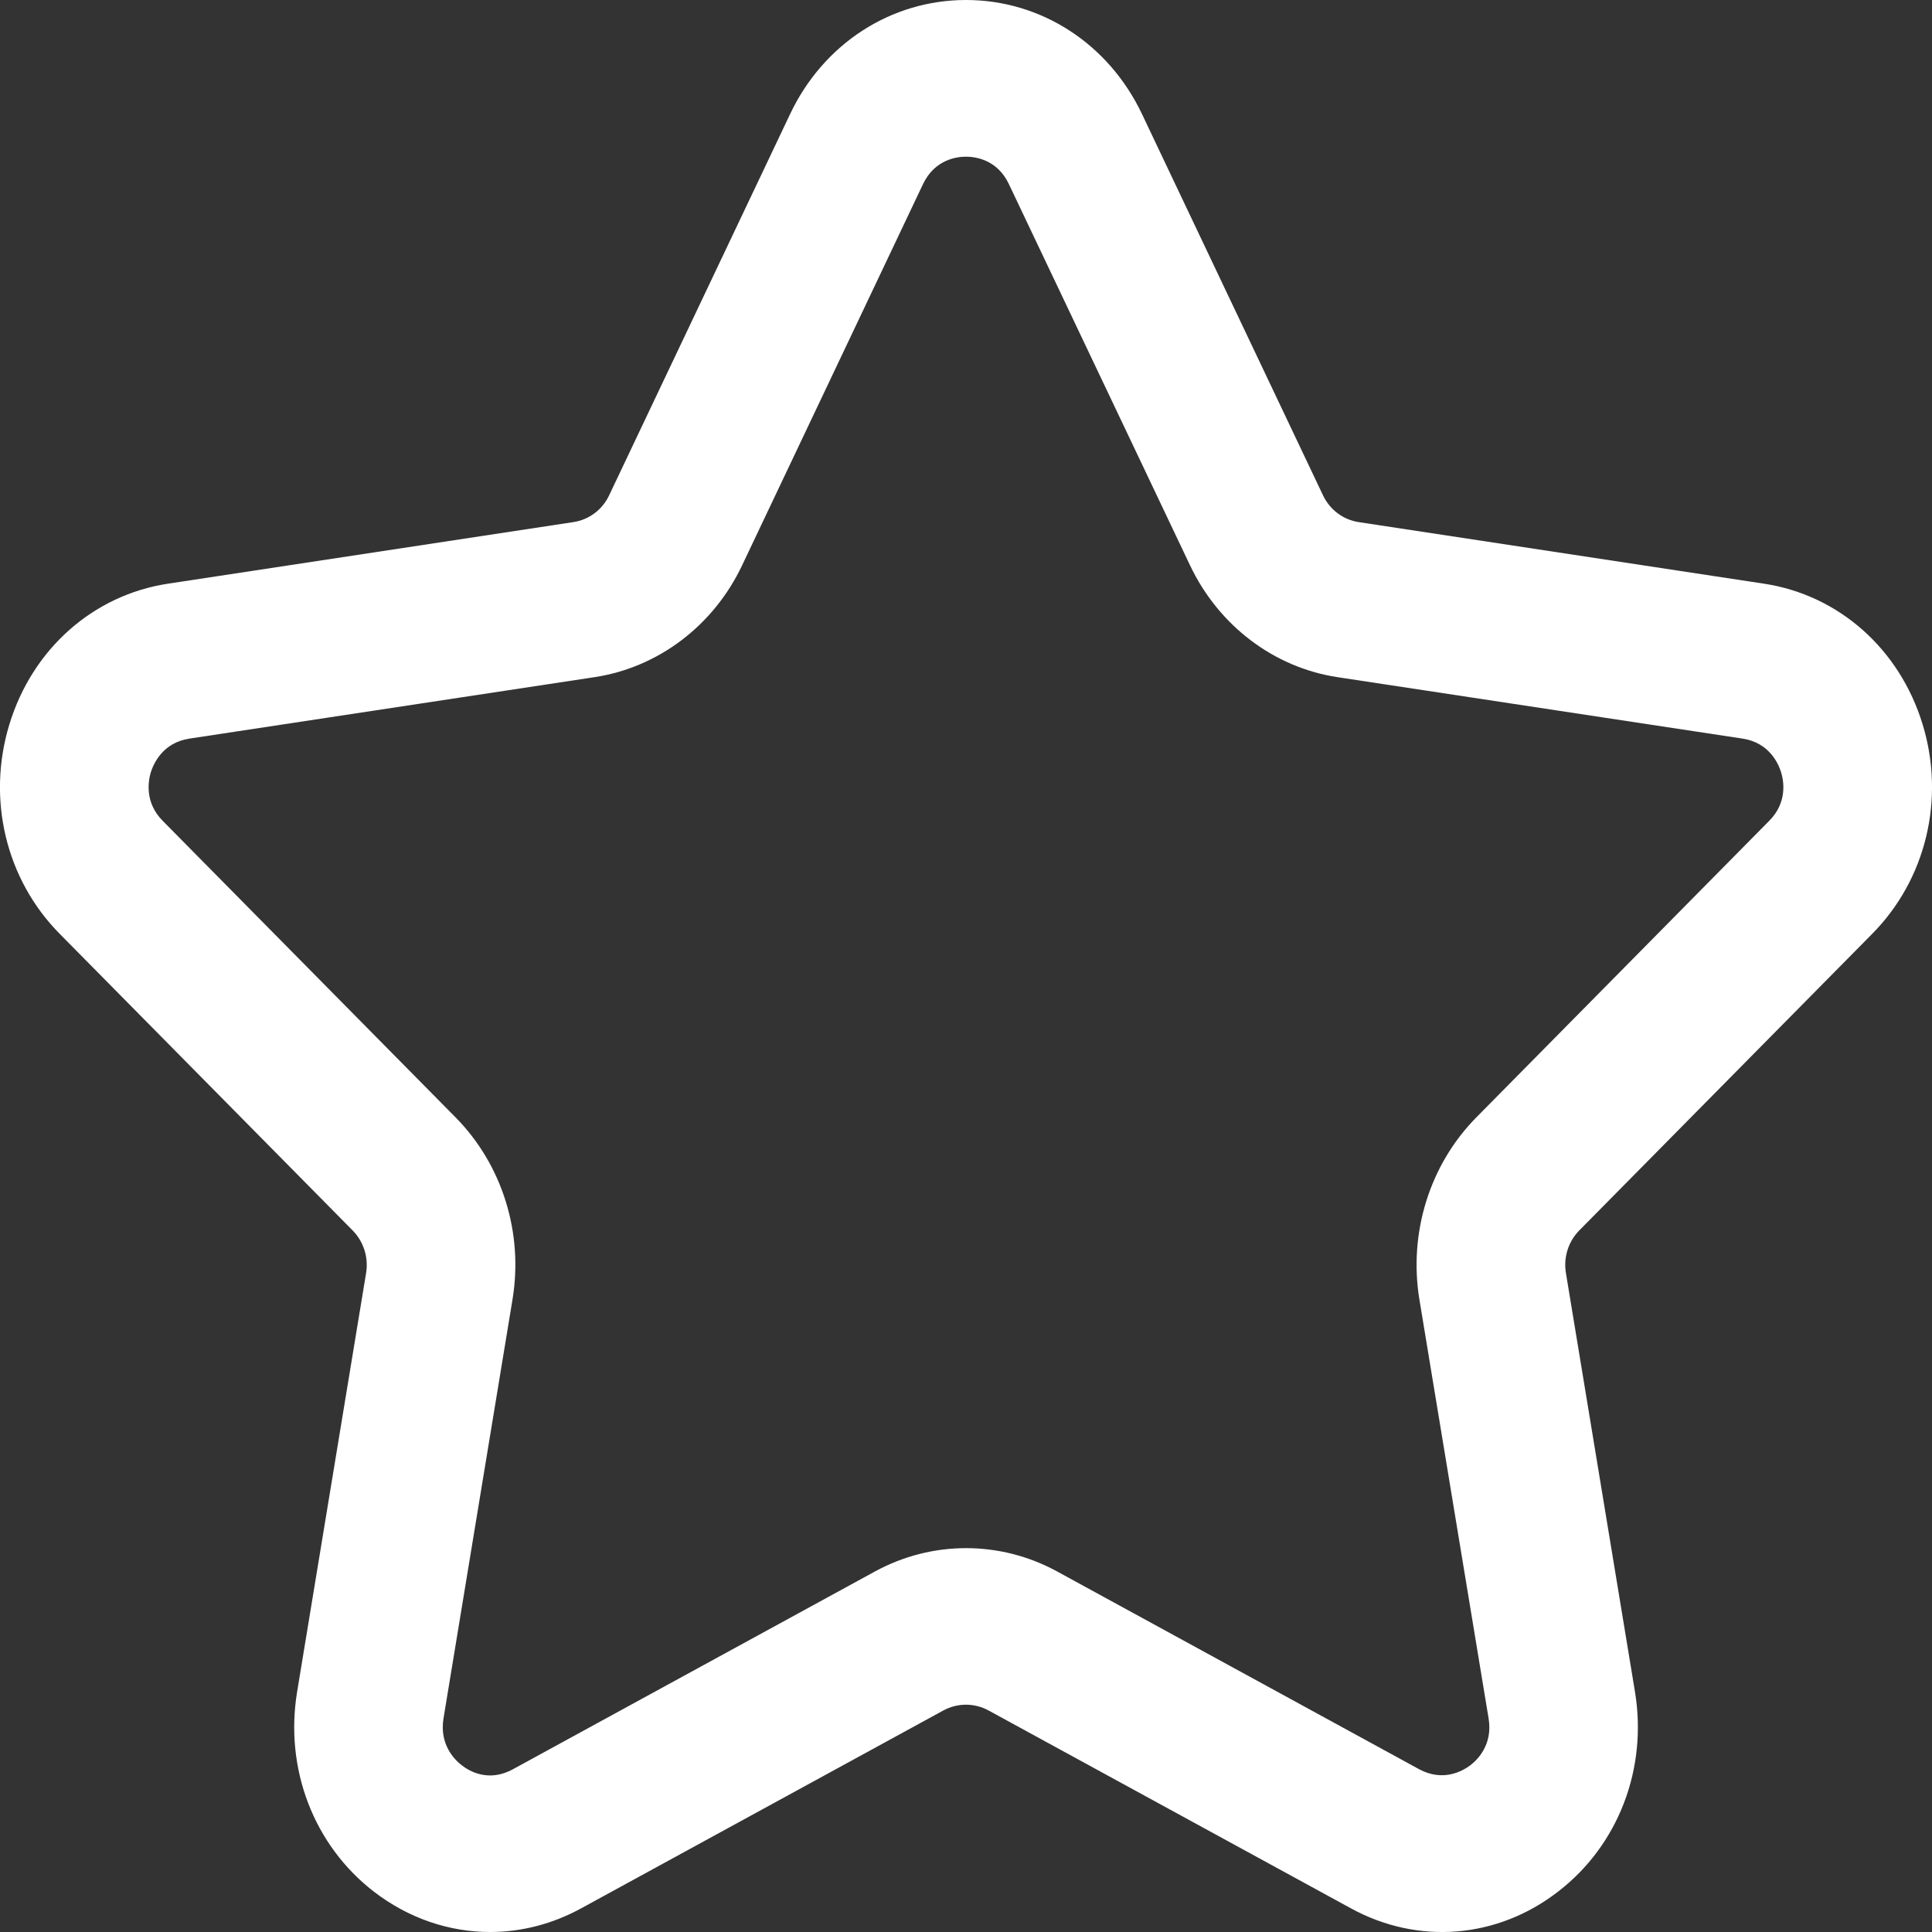 <svg width="20" height="20" viewBox="0 0 20 20" fill="none" xmlns="http://www.w3.org/2000/svg">
<rect x="0" y="0" width="20" height="20" fill="#333333" stroke="none"/>
<g clip-path="url(#clip0_2_291)">
<path fill-rule="evenodd" clip-rule="evenodd" d="M10 1.622C9.907 1.622 9.677 1.649 9.555 1.906L7.682 5.853C7.386 6.477 6.814 6.91 6.154 7.01L1.961 7.646C1.684 7.688 1.59 7.905 1.561 7.995C1.535 8.083 1.494 8.306 1.685 8.498L4.717 11.568C5.2 12.058 5.42 12.764 5.305 13.455L4.591 17.79C4.547 18.061 4.708 18.219 4.779 18.273C4.855 18.334 5.058 18.454 5.31 18.315L9.059 16.267C9.649 15.946 10.353 15.946 10.942 16.267L14.689 18.314C14.942 18.451 15.145 18.331 15.222 18.273C15.293 18.219 15.455 18.061 15.41 17.79L14.694 13.455C14.58 12.764 14.799 12.058 15.282 11.568L18.314 8.498C18.506 8.306 18.465 8.082 18.438 7.995C18.41 7.905 18.316 7.688 18.039 7.646L13.846 7.01C13.187 6.91 12.616 6.477 12.319 5.852L10.444 1.906C10.323 1.649 10.093 1.622 10 1.622ZM5.074 20C4.65 20 4.23 19.859 3.87 19.582C3.248 19.102 2.944 18.31 3.076 17.512L3.79 13.177C3.816 13.016 3.764 12.853 3.651 12.738L0.619 9.668C0.061 9.105 -0.139 8.272 0.097 7.499C0.335 6.718 0.965 6.159 1.741 6.042L5.934 5.405C6.096 5.381 6.236 5.277 6.306 5.127L8.18 1.179C8.525 0.452 9.223 0 10 0C10.777 0 11.475 0.452 11.821 1.179L13.695 5.126C13.766 5.277 13.905 5.381 14.066 5.405L18.259 6.042C19.035 6.159 19.665 6.718 19.903 7.499C20.139 8.272 19.938 9.105 19.38 9.668L16.348 12.738C16.235 12.853 16.184 13.016 16.21 13.176L16.925 17.512C17.057 18.311 16.752 19.103 16.129 19.582C15.499 20.07 14.677 20.136 13.981 19.753L10.234 17.707C10.087 17.627 9.912 17.627 9.765 17.707L6.018 19.754C5.719 19.918 5.396 20 5.074 20Z" fill="white"/>
</g>
<defs>
<clipPath id="clip0_2_291">
<rect width="20" height="20" fill="white"/>
</clipPath>
</defs>
</svg>
